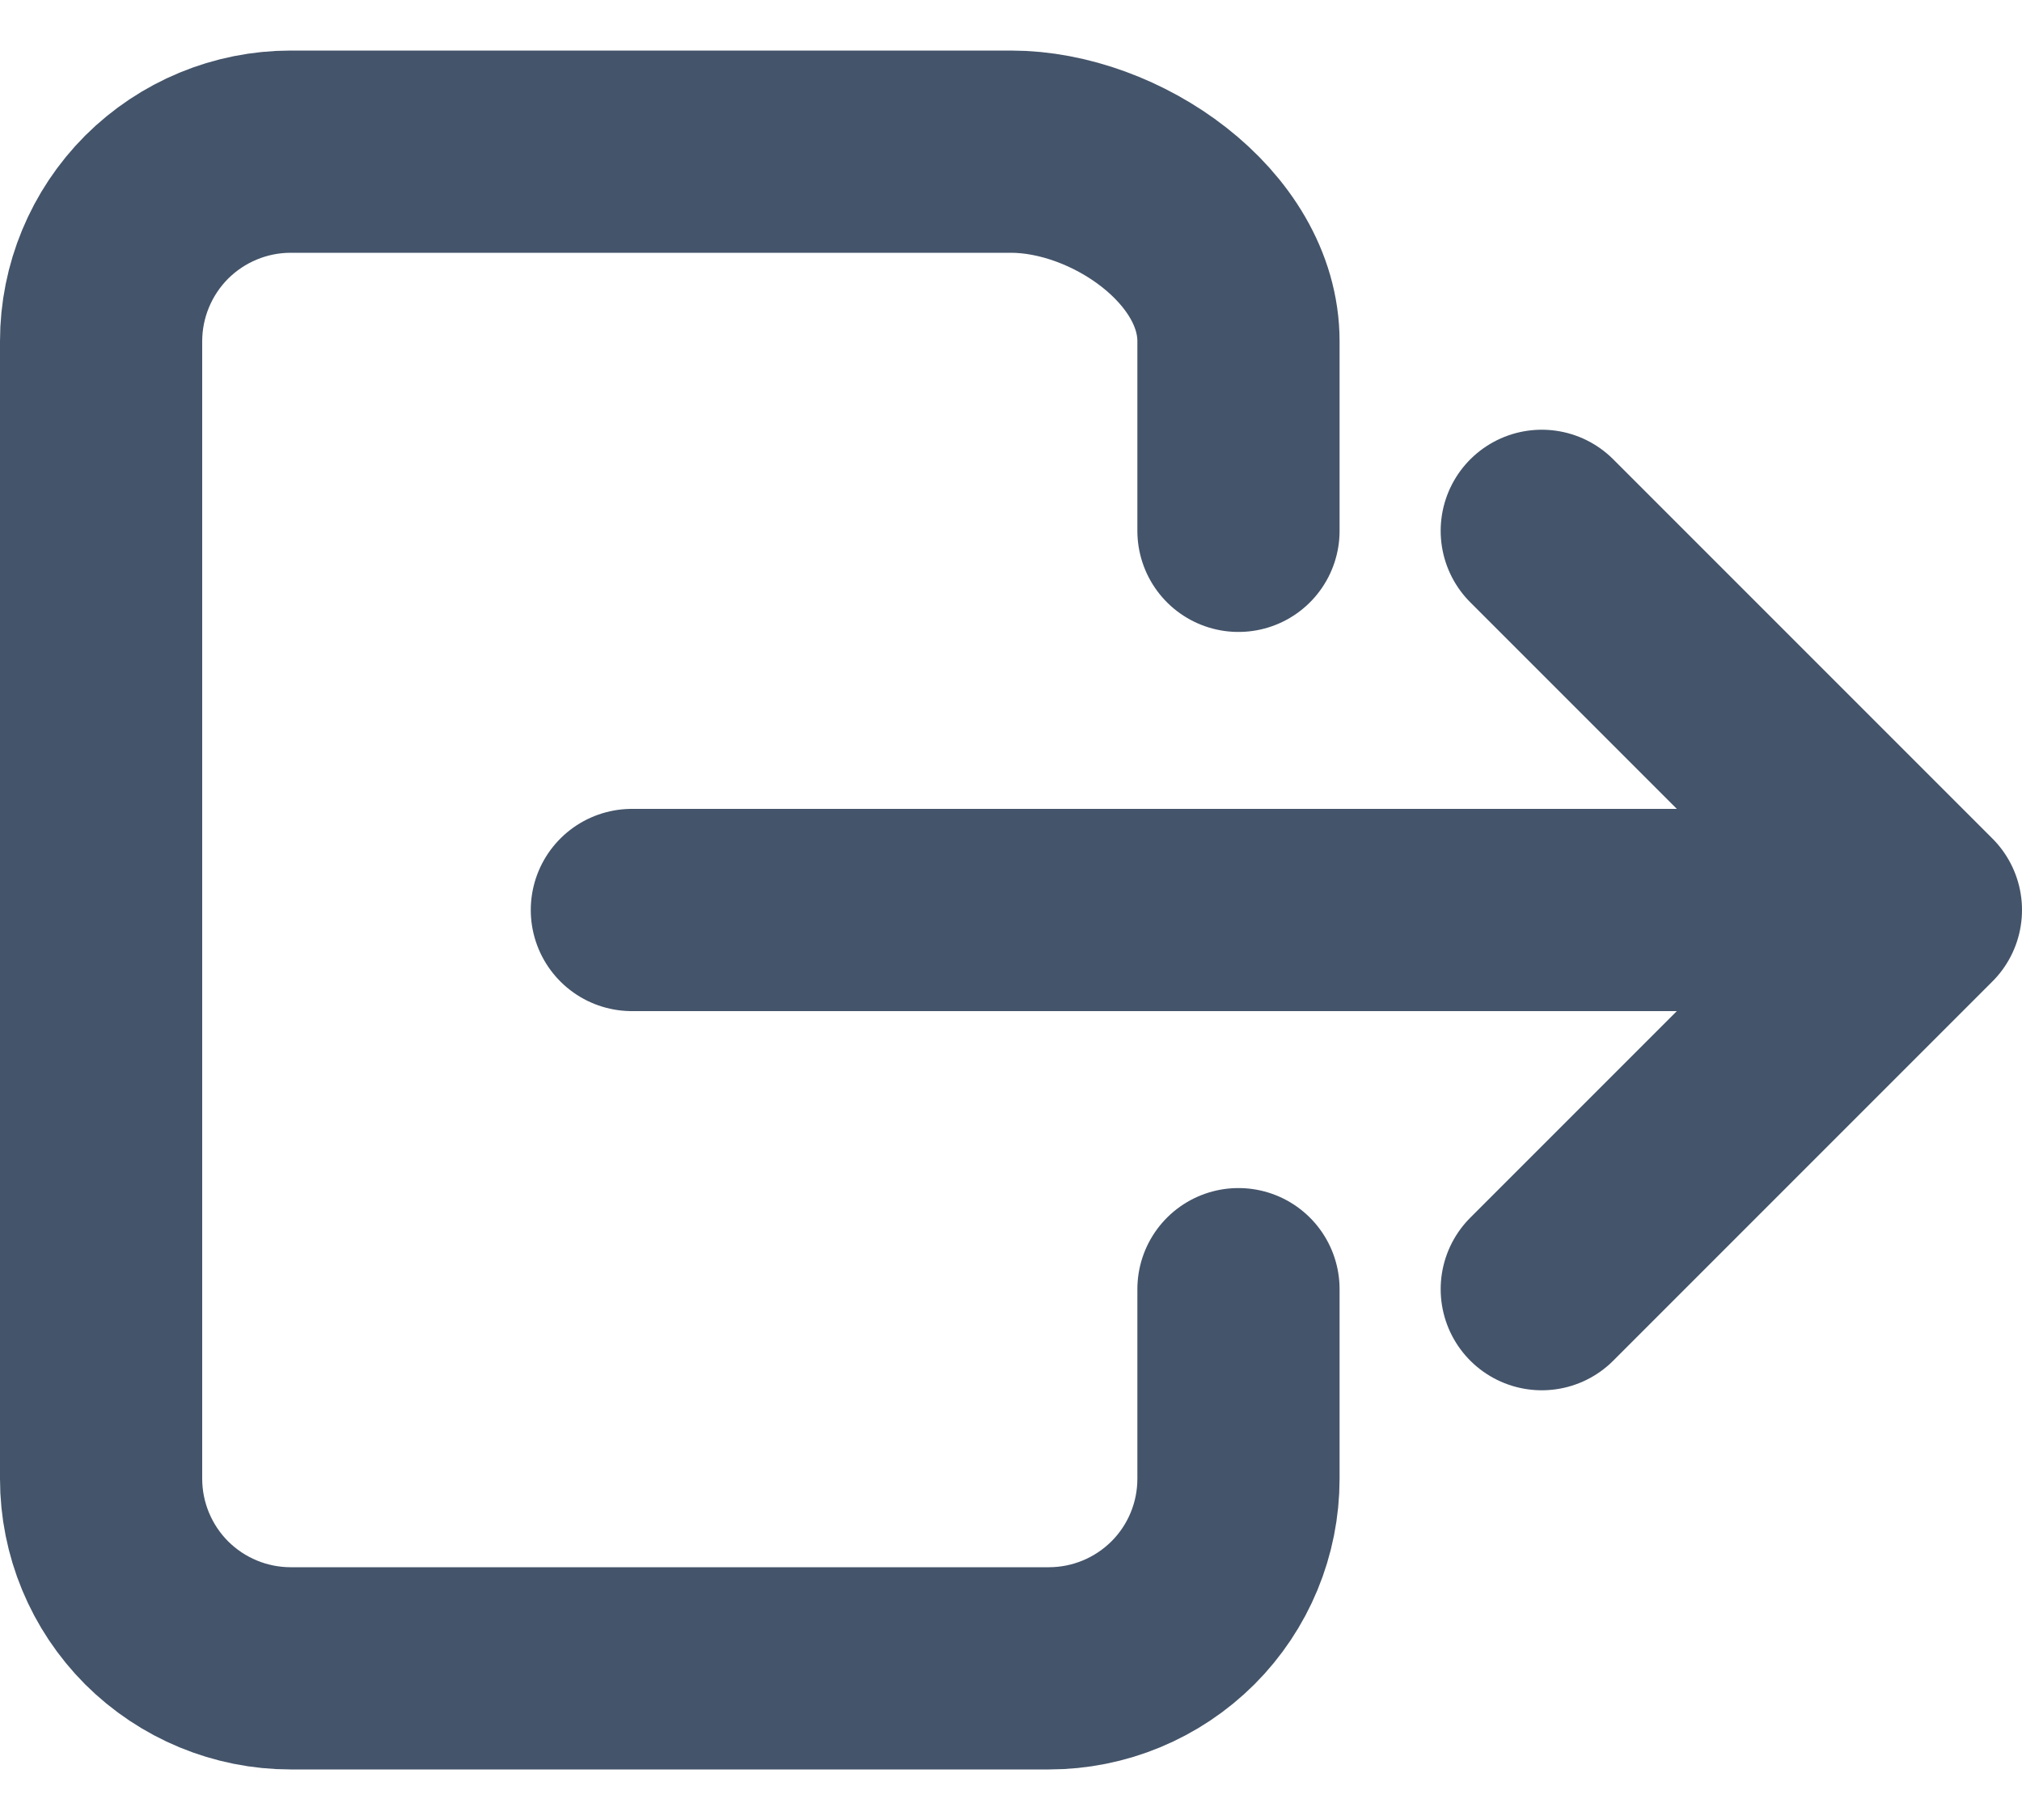 <svg width="20" height="18" viewBox="0 0 20 18" fill="none" xmlns="http://www.w3.org/2000/svg">
<path d="M12.25 12.75V14.625C12.25 15.122 12.053 15.599 11.701 15.951C11.349 16.302 10.872 16.5 10.375 16.5H2.875C2.378 16.5 1.901 16.302 1.549 15.951C1.198 15.599 1 15.122 1 14.625V3.375C1 2.878 1.198 2.401 1.549 2.049C1.901 1.698 2.378 1.5 2.875 1.5H10C11.036 1.5 12.25 2.34 12.25 3.375V5.25" stroke="#44546A" stroke-width="2" stroke-linecap="round" stroke-linejoin="round"/>
<path d="M15.25 12.75L19 9L15.25 5.25" stroke="#44546A" stroke-width="2" stroke-linecap="round" stroke-linejoin="round"/>
<path d="M6.25 9H18.25" stroke="#44546A" stroke-width="2" stroke-linecap="round" stroke-linejoin="round"/>
</svg>
